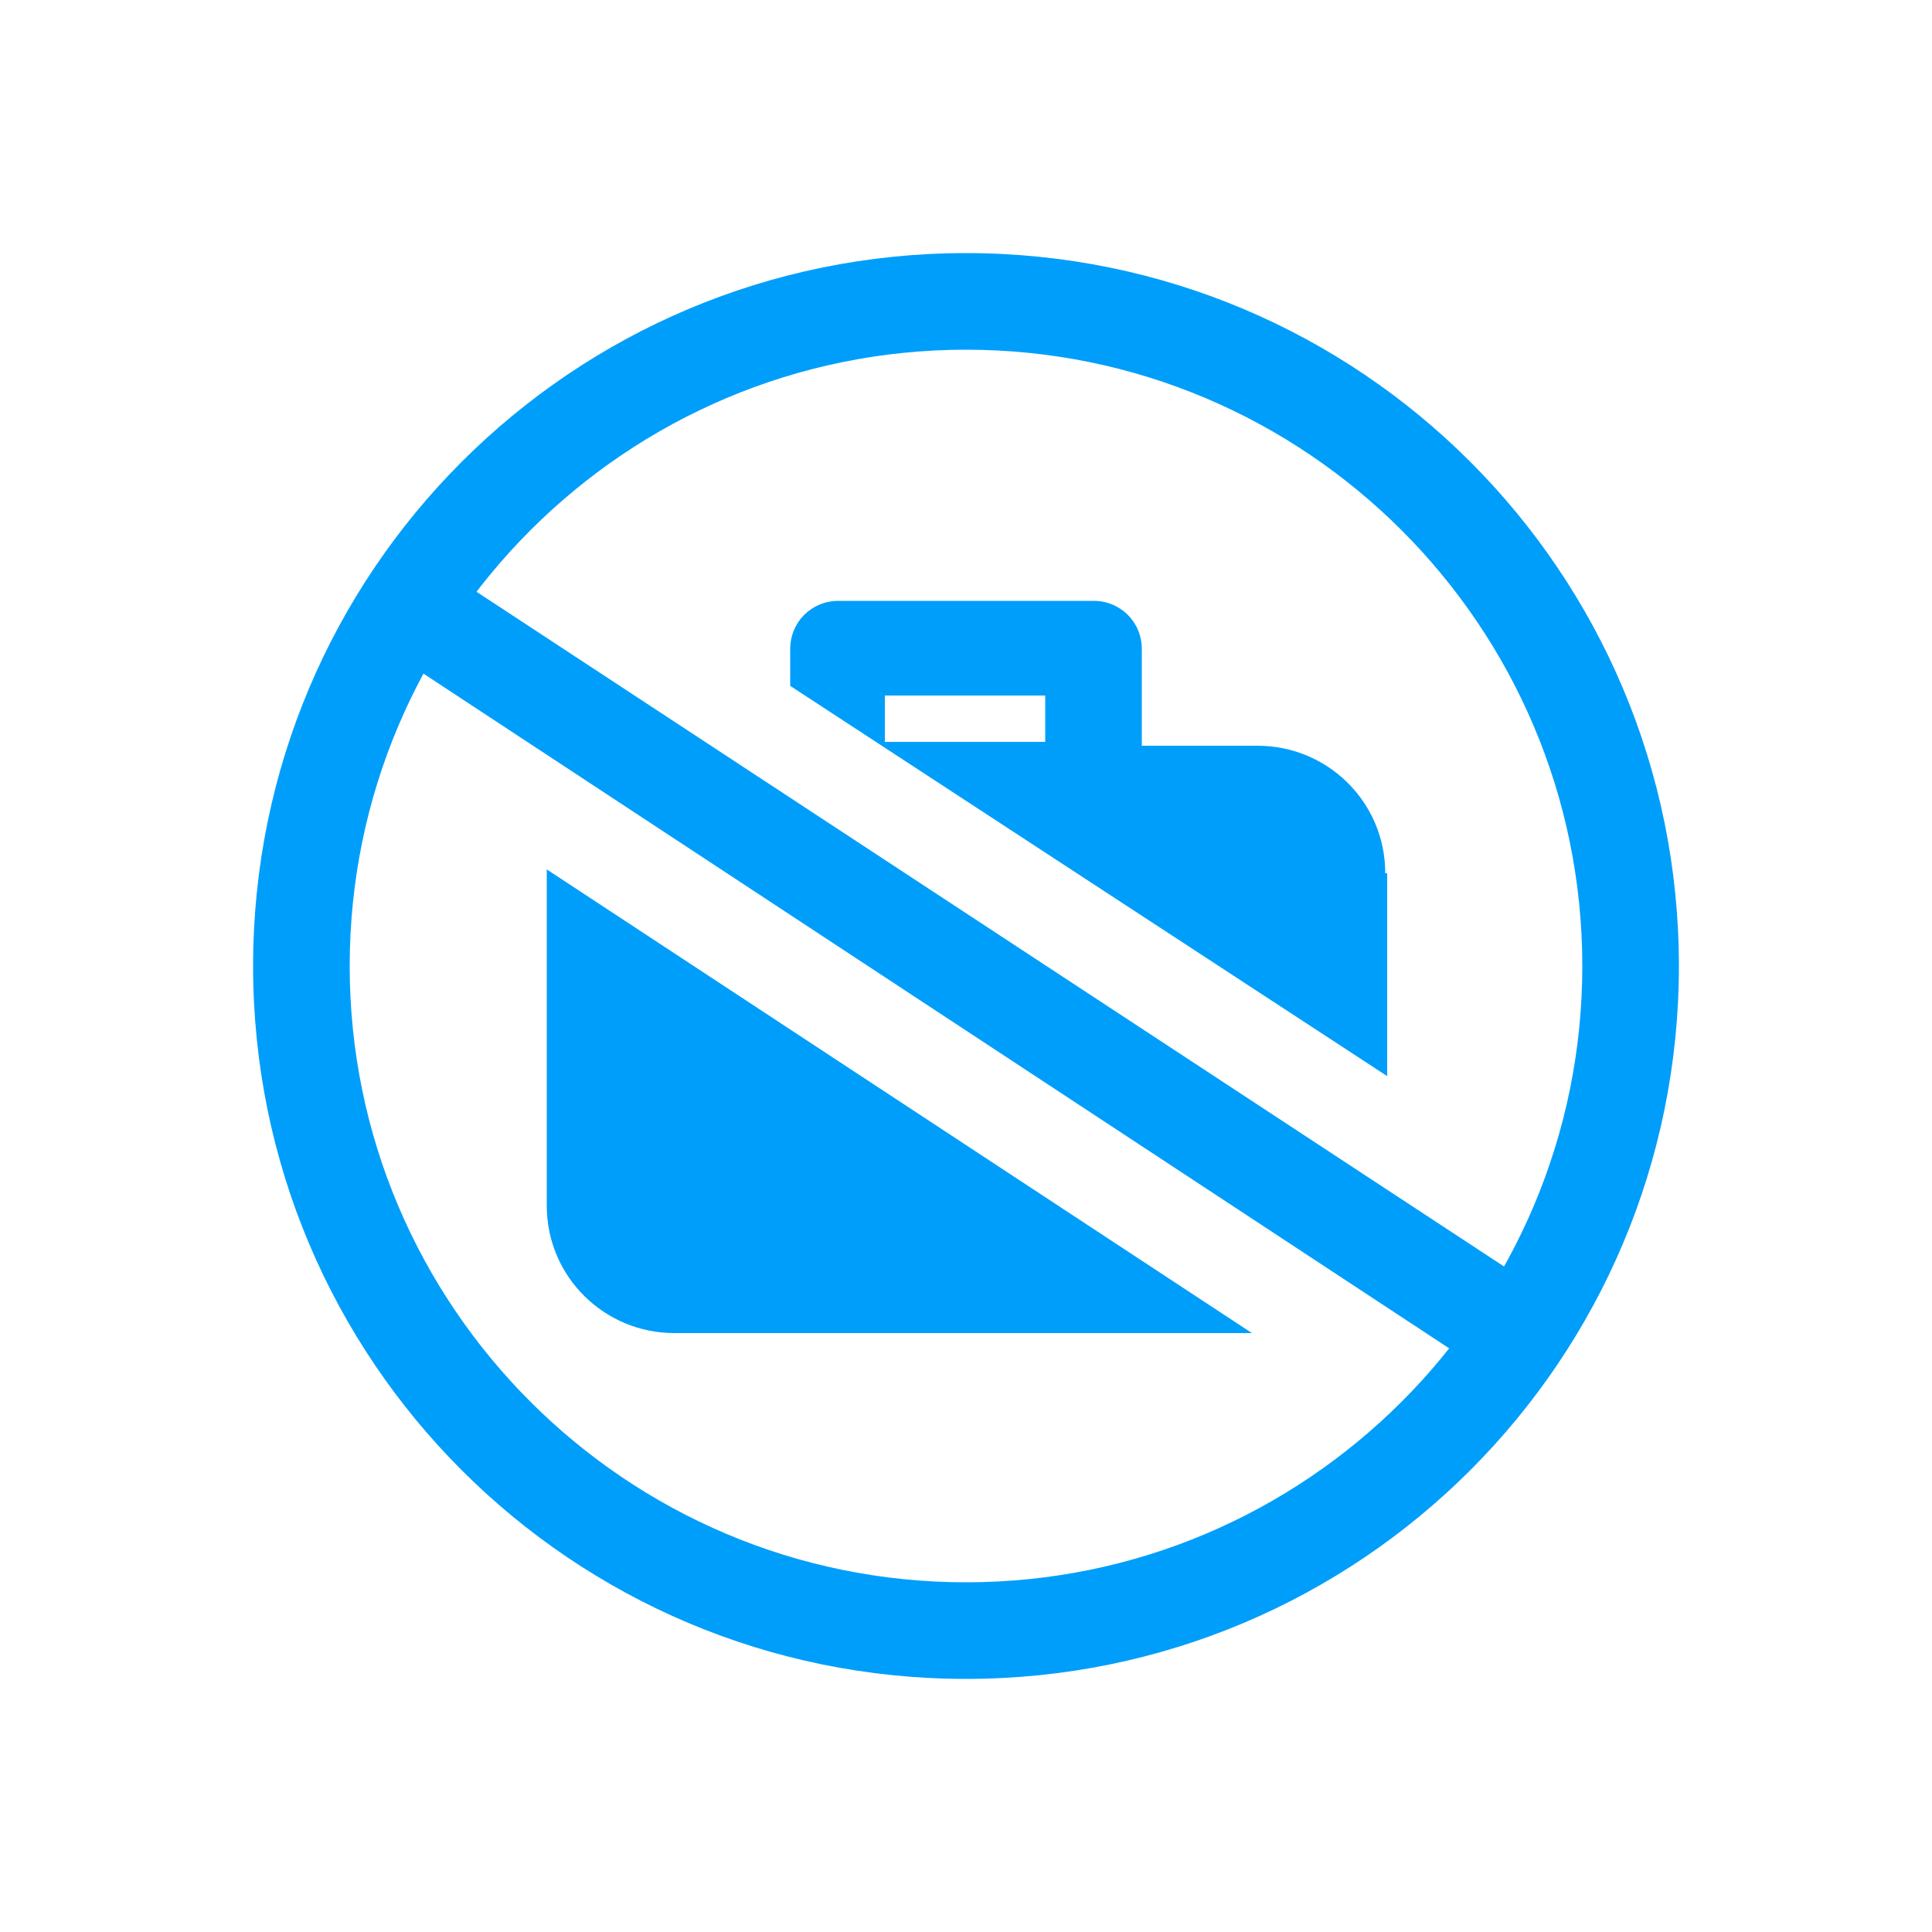 <?xml version="1.0" encoding="utf-8"?>
<!-- Generator: Adobe Illustrator 25.4.1, SVG Export Plug-In . SVG Version: 6.00 Build 0)  -->
<svg version="1.1" id="Layer_1" xmlns="http://www.w3.org/2000/svg" xmlns:xlink="http://www.w3.org/1999/xlink" x="0px" y="0px"
	 viewBox="0 0 100 100" style="enable-background:new 0 0 100 100;" xml:space="preserve">
<style type="text/css">
	.st0{fill:#009EFB;}
</style>
<g id="Small_Unemployement">
	<path class="st0" d="M50,86.9c-20.4,0-36.9-16.5-36.9-36.9c0-20.4,16.5-36.9,36.9-36.9c20.4,0,36.9,16.5,36.9,36.9c0,0,0,0,0,0
		C86.9,70.4,70.4,86.9,50,86.9z M50,18.1c-17.6,0-31.9,14.3-31.9,31.9S32.4,81.9,50,81.9S81.9,67.6,81.9,50
		C81.9,32.4,67.6,18.1,50,18.1z"/>
	<g>
		<path class="st0" d="M71.7,45.2c0-3.7-3-6.6-6.6-6.6h-6v-5c0-1.4-1.1-2.5-2.5-2.5H43.4c-1.4,0-2.5,1.1-2.5,2.5v1.9l30.9,20.2V45.2
			z M54.1,38.4h-8.3V36h8.3V38.4z"/>
		<path class="st0" d="M28.3,45.2v17.2c0,3.7,3,6.6,6.6,6.6h29.9L28.3,45V45.2z"/>
	</g>
	<path class="st0" d="M78.4,71.5c-0.5,0-1-0.1-1.4-0.4L20.6,34c-1.1-0.8-1.4-2.3-0.6-3.5c0.8-1.1,2.2-1.4,3.4-0.7l56.5,37.1
		c1.2,0.8,1.5,2.3,0.7,3.5C80.1,71.1,79.3,71.5,78.4,71.5z"/>
</g>
</svg>
